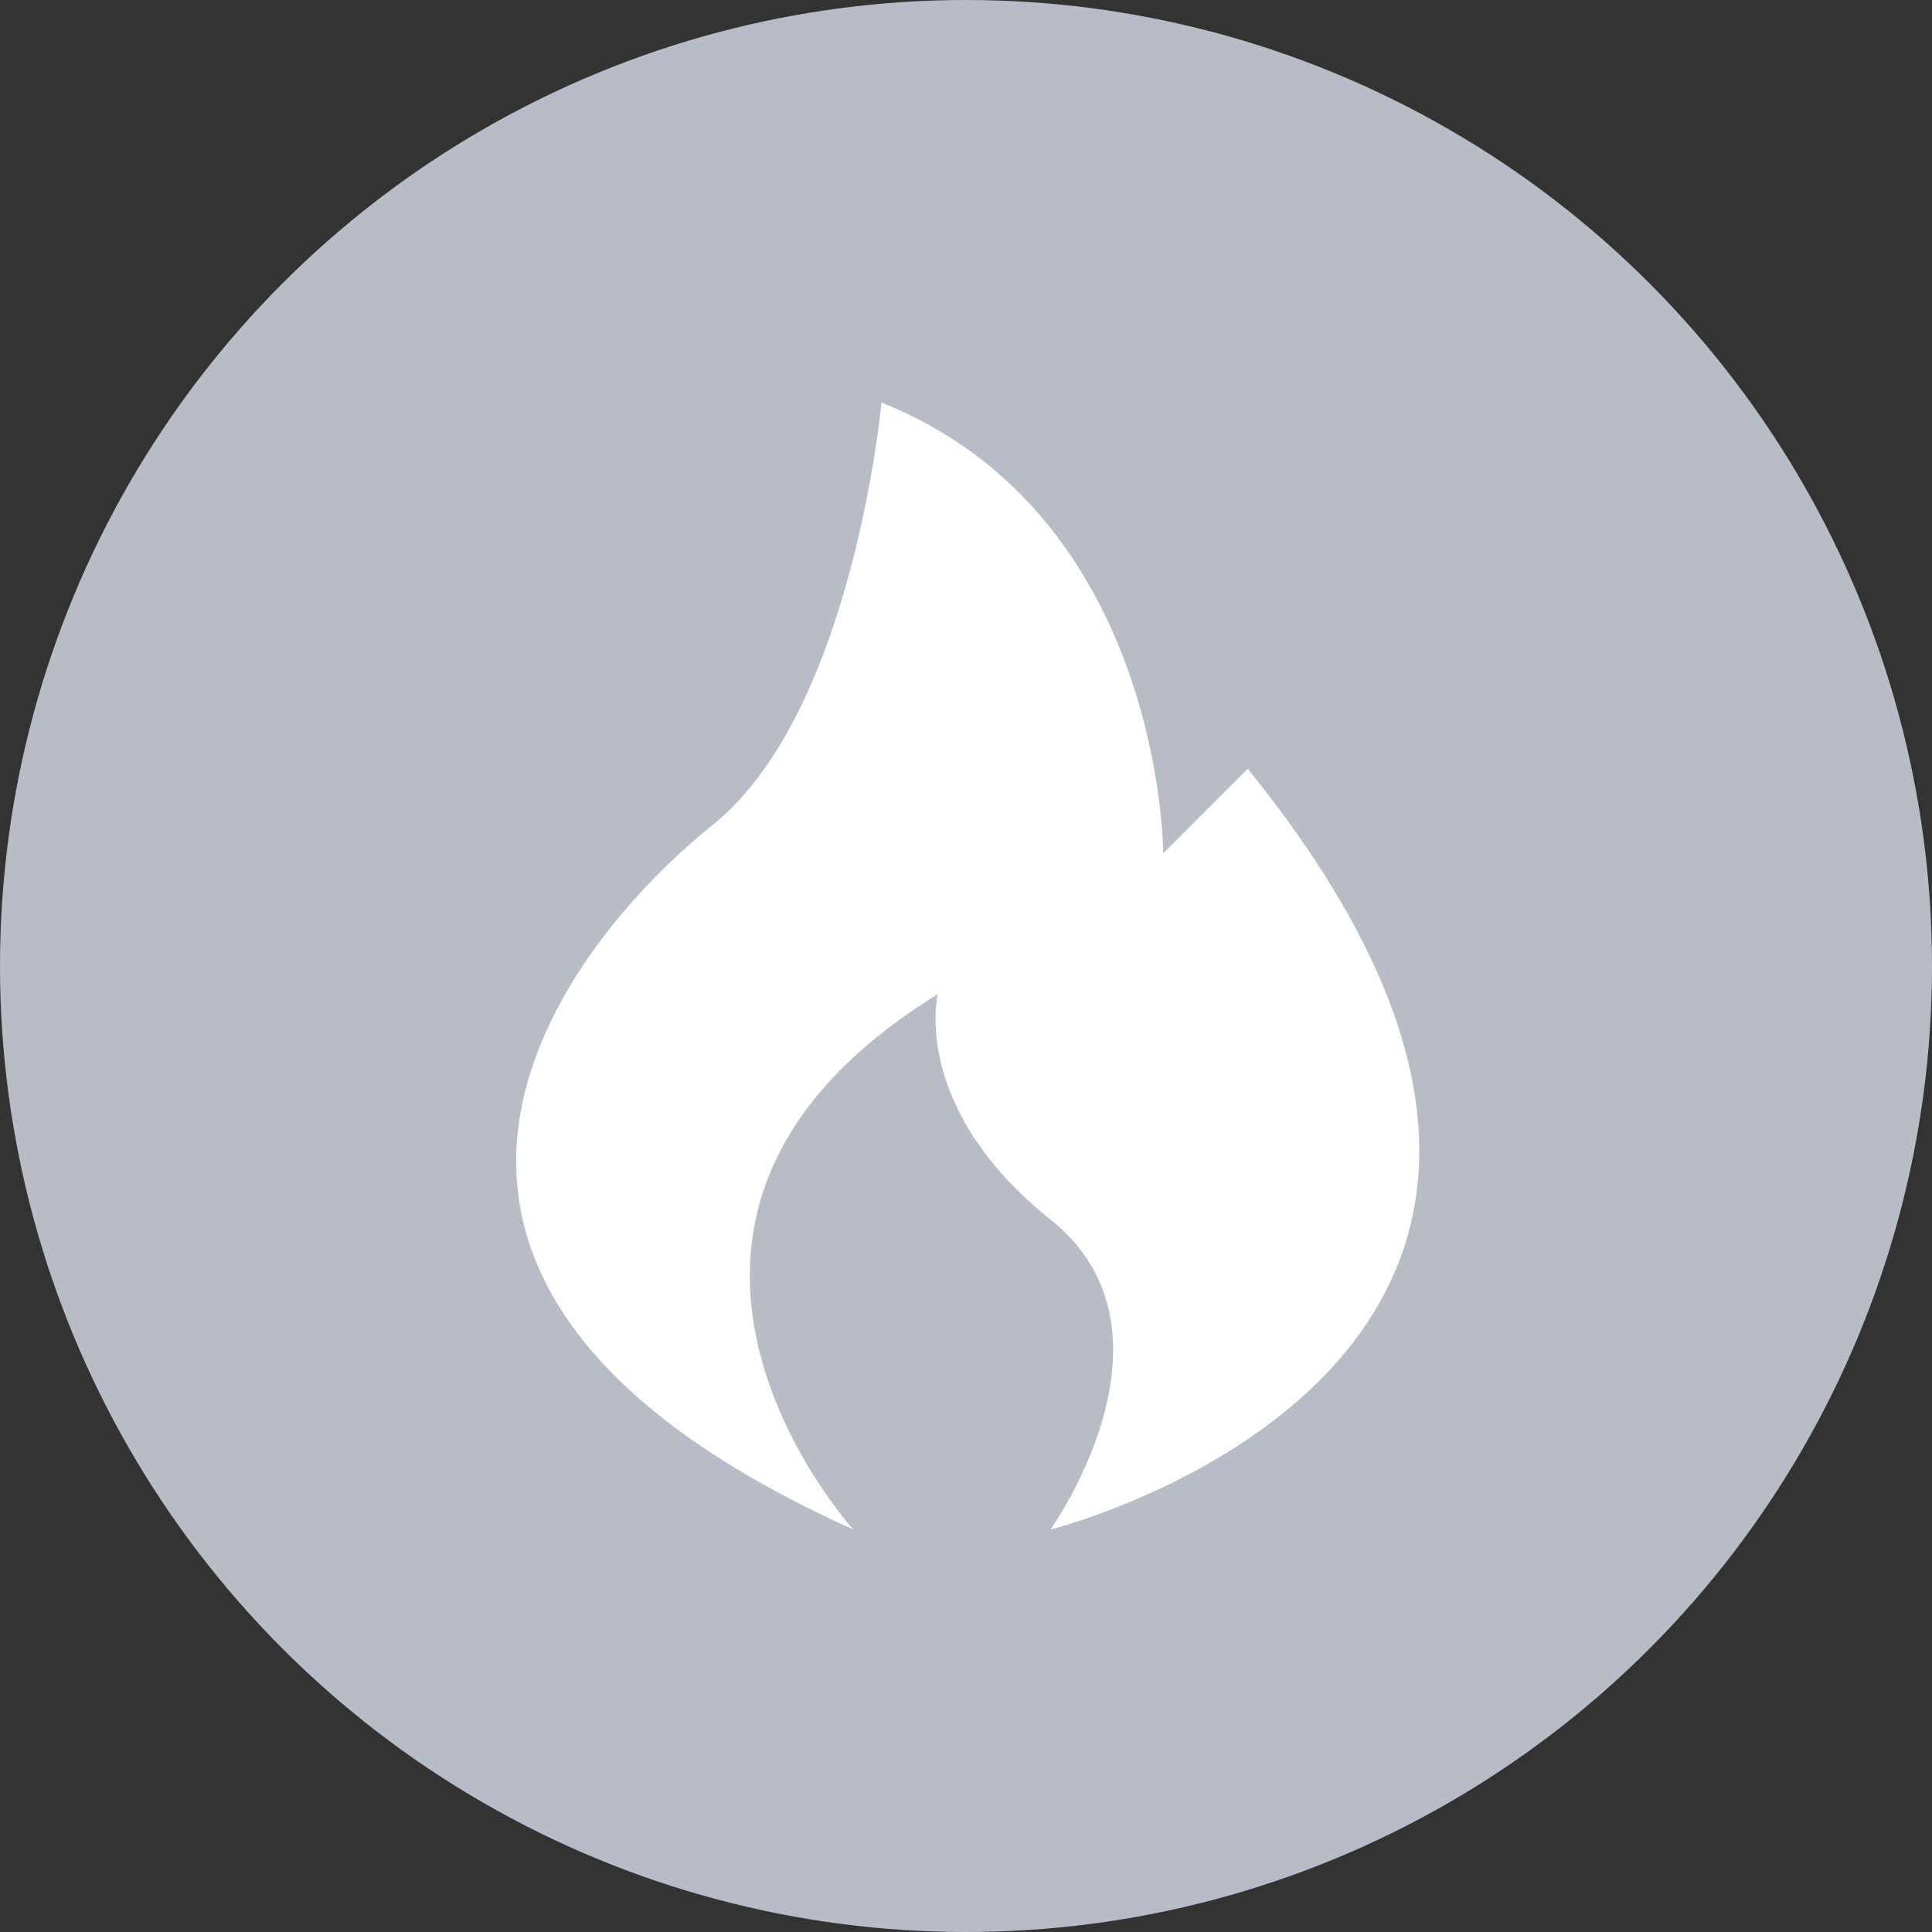 <?xml version="1.0" encoding="UTF-8"?>
<svg width="24px" height="24px" viewBox="0 0 24 24" version="1.1" xmlns="http://www.w3.org/2000/svg" xmlns:xlink="http://www.w3.org/1999/xlink">
    <rect x="0" y="0" width="24" height="24" fill="#333333" stroke="none"/>
    <title>火焰</title>
    <defs>
        <circle id="path-1" cx="12" cy="12" r="12"></circle>
    </defs>
    <g id="首页" stroke="none" stroke-width="1" fill="none" fill-rule="evenodd">
        <g transform="translate(-1000, -1034)" id="编组-32">
            <g transform="translate(320, 166)">
                <g id="编组-31" transform="translate(0, 291)">
                    <g id="每日全网算力走势图" transform="translate(0, 551)">
                        <g transform="translate(650, 2)" id="火焰">
                            <g transform="translate(30, 24)">
                                <mask id="mask-2" fill="white">
                                    <use xlink:href="#path-1"></use>
                                </mask>
                                <use id="蒙版" fill="#B7BCC6" xlink:href="#path-1"></use>
                                <g mask="url(#mask-2)" fill="#FFFFFF" fill-rule="nonzero">
                                    <g transform="translate(5, 5)">
                                        <rect id="矩形" opacity="0" x="0" y="0" width="14" height="14"></rect>
                                        <path d="M10.5,4.55 L9.45,5.6 C9.45,5.6 9.45,1.4 5.95,0 C5.95,0 5.6,3.85 3.85,5.25 C2.1,6.65 -1.4,10.85 5.6,14 C5.6,14 2.1,10.15 6.65,7.35 C6.65,7.35 6.3,8.75 8.05,10.15 C9.8,11.55 8.05,14 8.05,14 C8.05,14 16.45,11.9 10.5,4.55 Z" id="路径"></path>
                                    </g>
                                </g>
                            </g>
                        </g>
                    </g>
                </g>
            </g>
        </g>
    </g>
</svg>